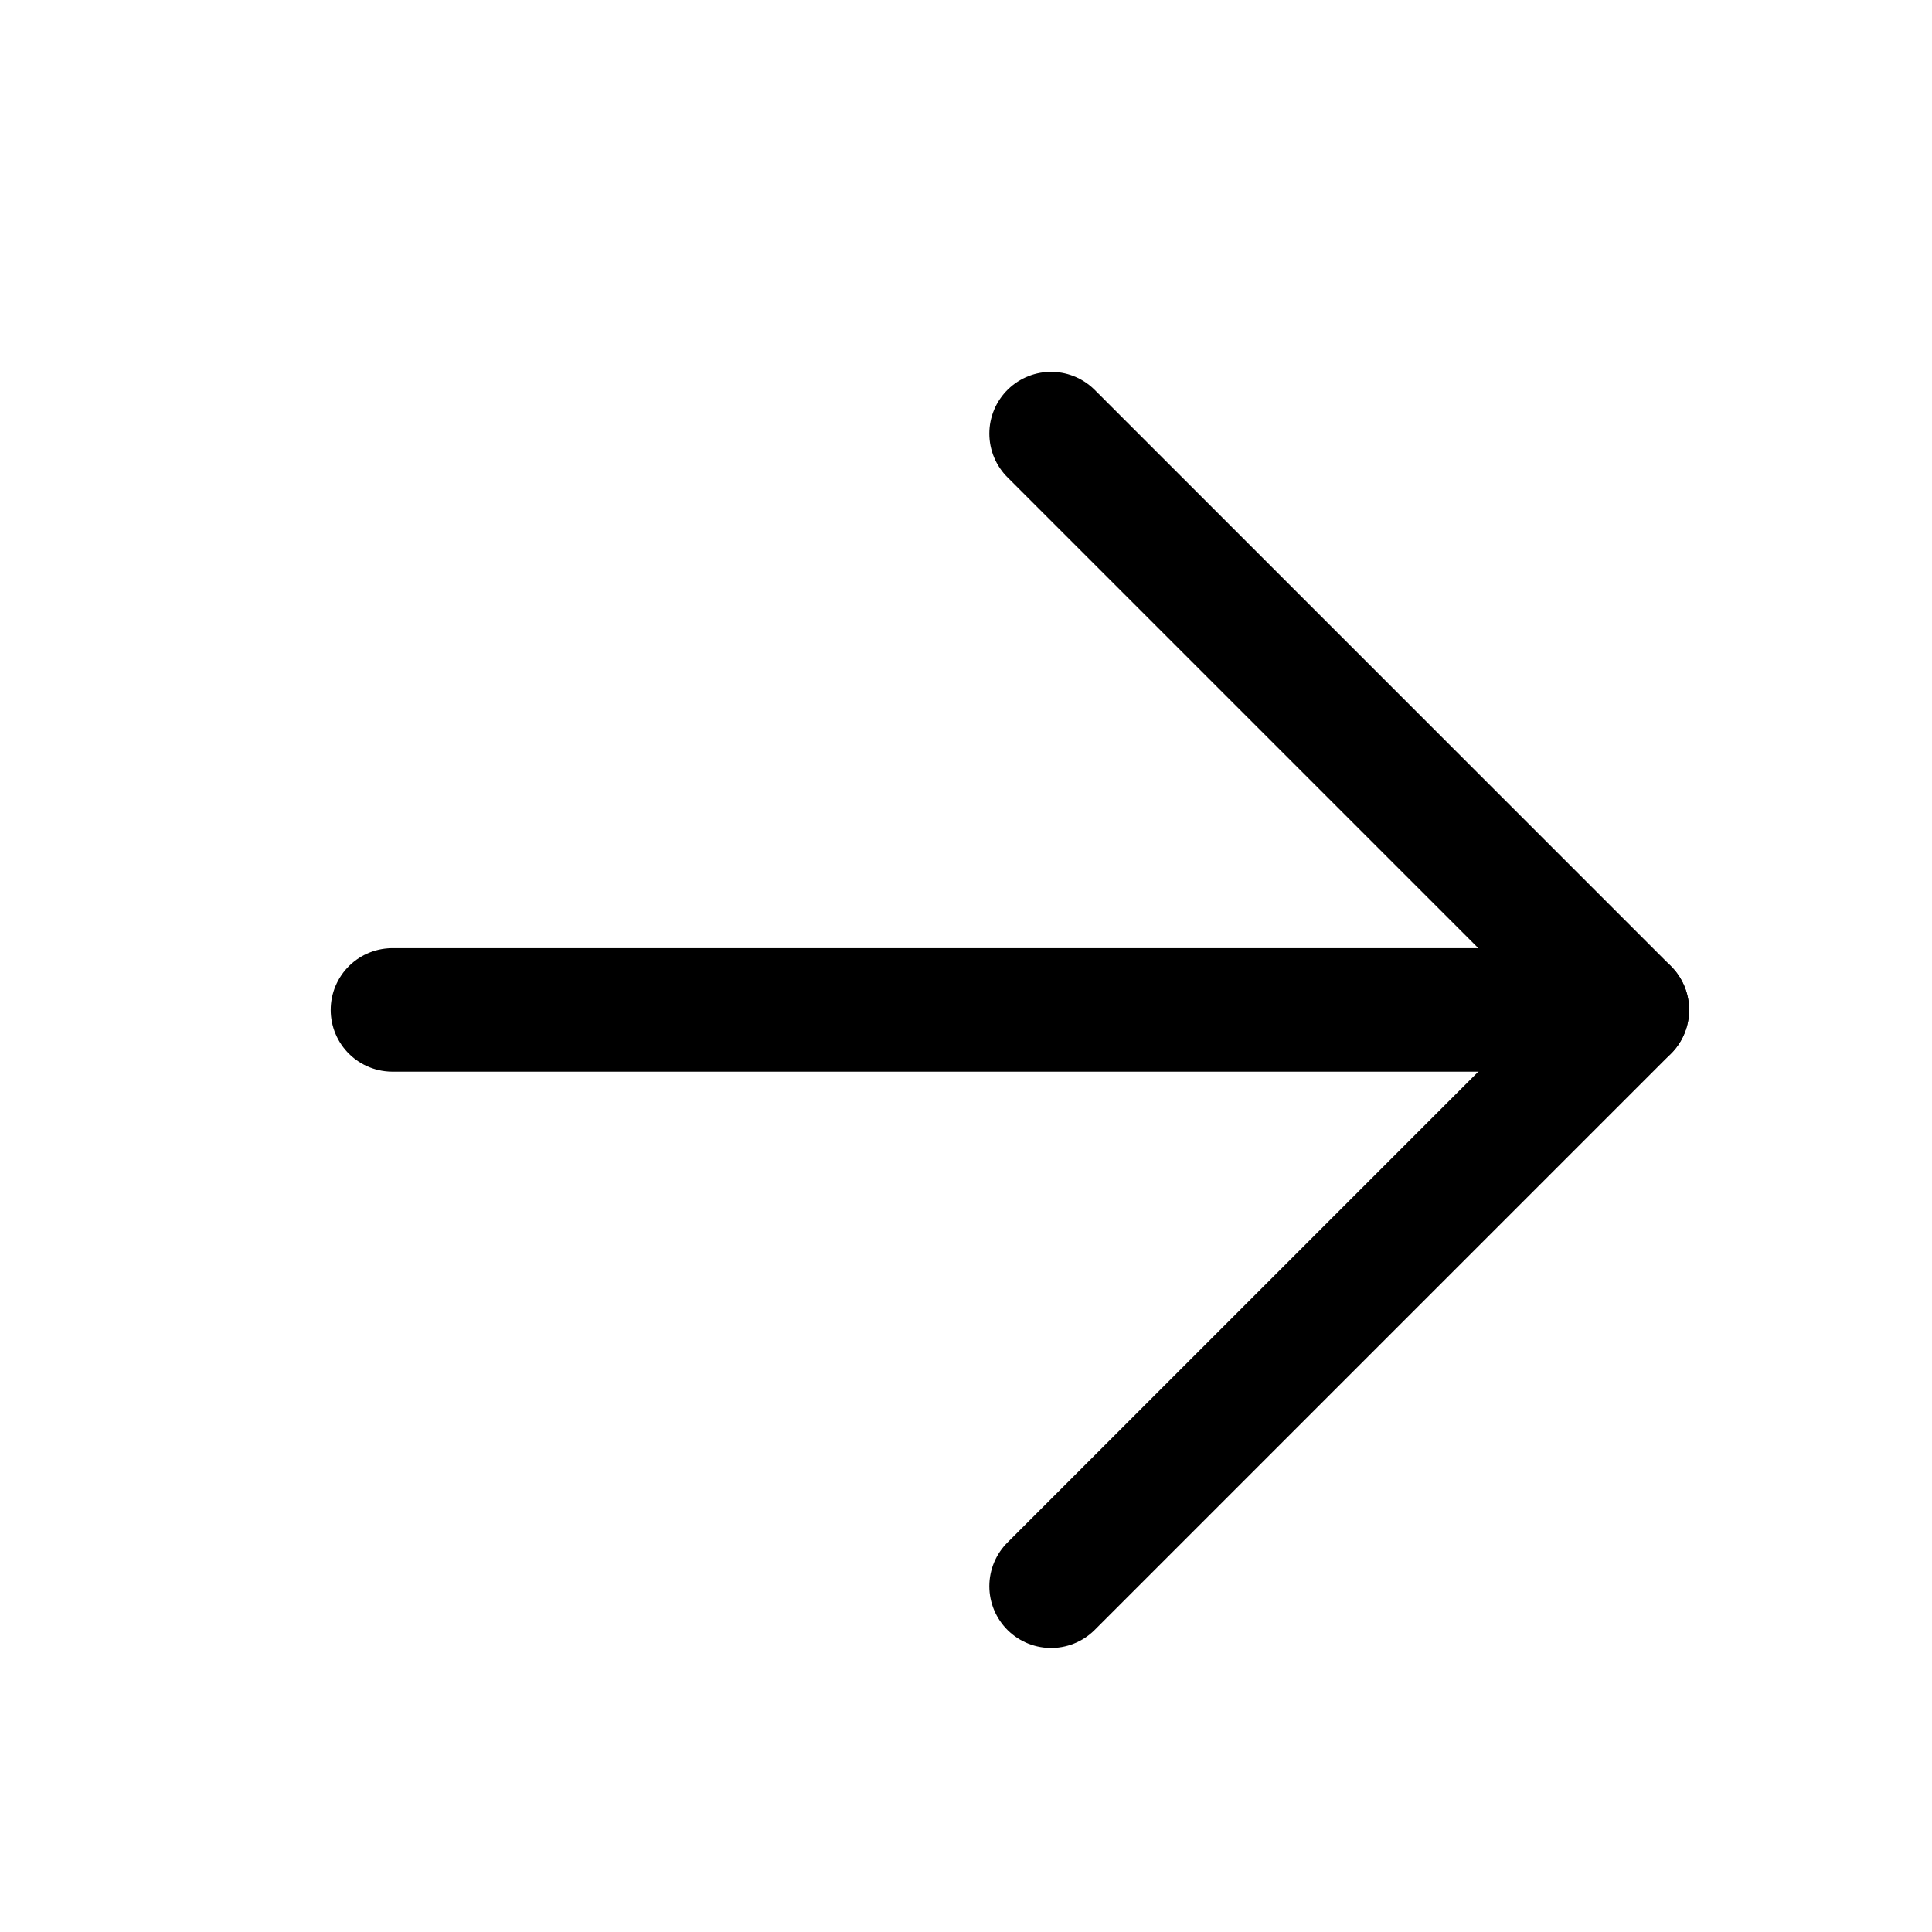 <svg viewBox="0 0 22 22" xmlns="http://www.w3.org/2000/svg">
    <g id="arrow-right" transform="matrix(0.625,0,0,0.625,4,4)">
        <path d="M0.75 12L23.25 12" fill="none" stroke="currentColor" stroke-linecap="round" stroke-linejoin="round" stroke-width="2.25"></path>
        <path d="M12.75 22.5L23.25 12 12.75 1.5" fill="none" stroke="currentColor" stroke-linecap="round" stroke-linejoin="round" stroke-width="2.25"></path>
    </g>
</svg>
